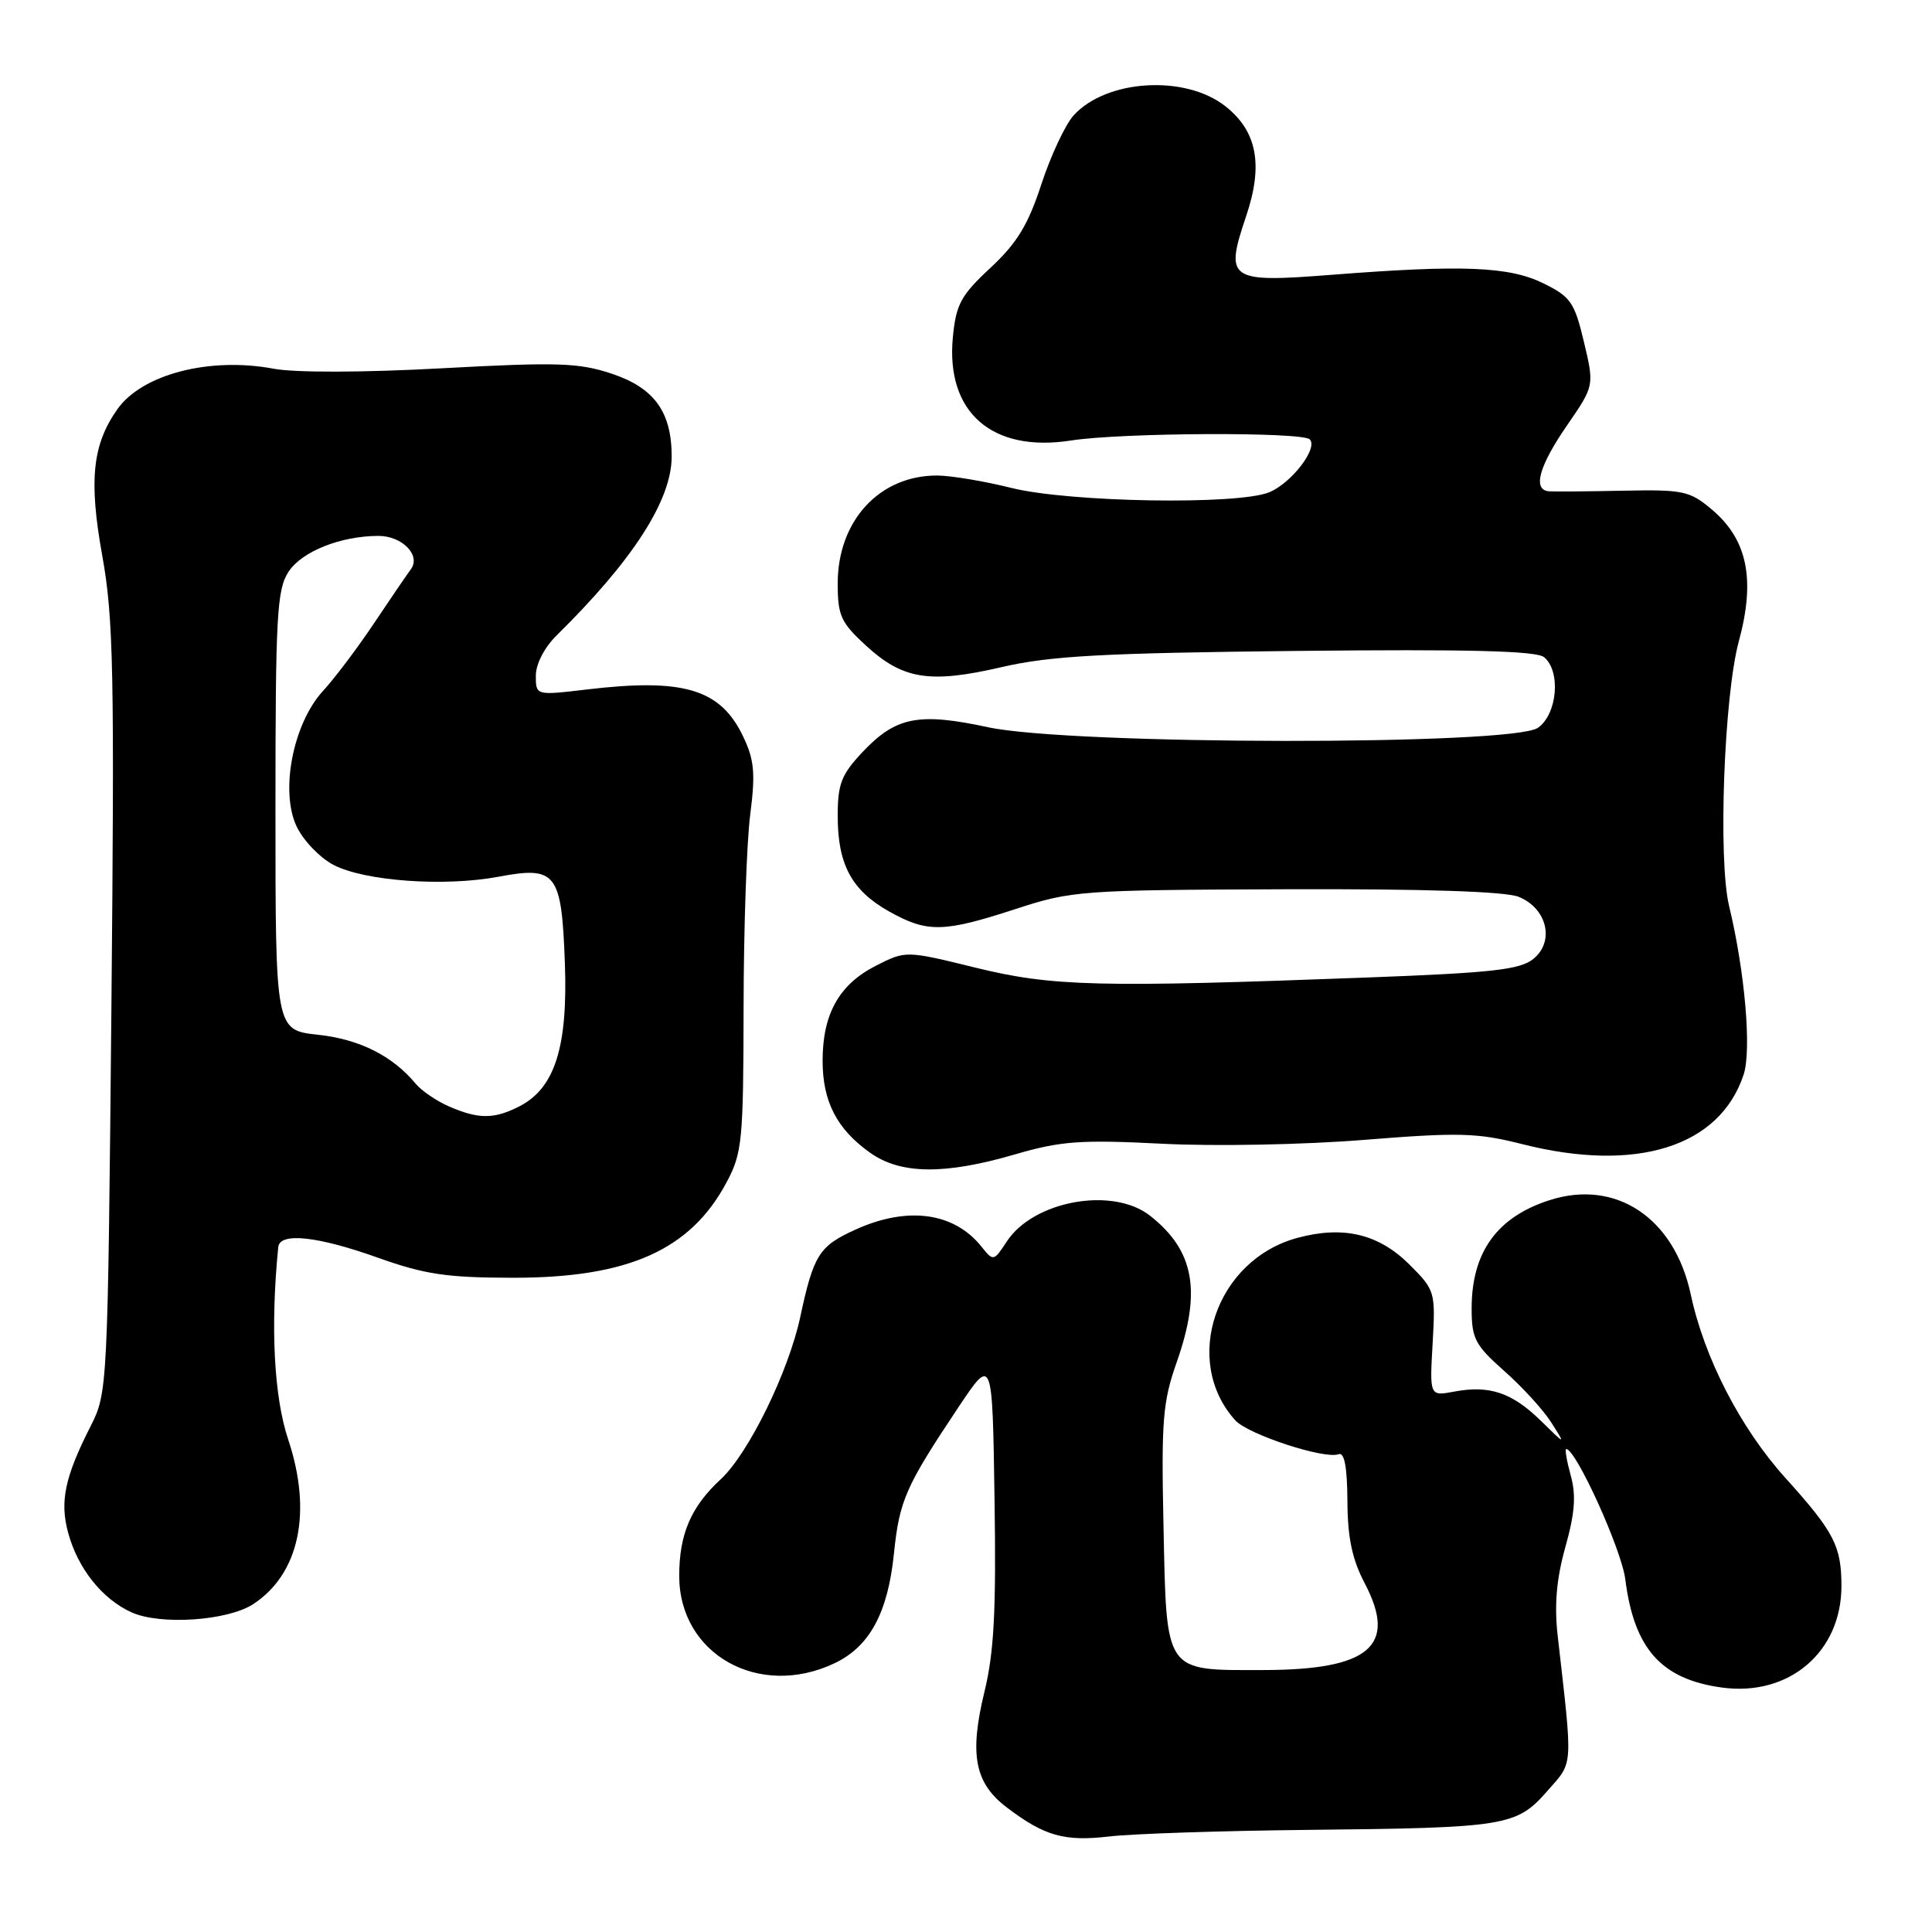 <?xml version="1.0" encoding="UTF-8" standalone="no"?>
<!DOCTYPE svg PUBLIC "-//W3C//DTD SVG 1.1//EN" "http://www.w3.org/Graphics/SVG/1.1/DTD/svg11.dtd" >
<svg xmlns="http://www.w3.org/2000/svg" xmlns:xlink="http://www.w3.org/1999/xlink" version="1.1" viewBox="0 0 256 256">
 <g >
 <path fill="currentColor"
d=" M 173.24 242.47 C 199.54 242.20 200.94 241.98 205.00 237.35 C 208.51 233.35 208.43 234.59 206.40 216.73 C 205.94 212.65 206.24 209.20 207.42 204.99 C 208.68 200.50 208.86 198.14 208.13 195.51 C 207.60 193.58 207.33 192.00 207.53 192.00 C 208.82 192.00 214.87 205.33 215.36 209.27 C 216.53 218.48 220.12 222.51 228.17 223.61 C 237.03 224.82 243.99 218.92 244.00 210.18 C 244.00 204.86 243.04 203.00 236.58 195.84 C 230.62 189.23 225.83 179.95 224.03 171.50 C 221.86 161.37 214.11 156.20 205.32 159.03 C 198.36 161.26 195.00 165.93 195.00 173.37 C 195.00 177.37 195.44 178.22 199.33 181.67 C 201.71 183.77 204.52 186.85 205.56 188.50 C 207.47 191.50 207.47 191.50 204.16 188.25 C 200.36 184.53 197.37 183.52 192.71 184.39 C 189.43 185.01 189.43 185.01 189.83 178.02 C 190.22 171.17 190.15 170.95 186.79 167.59 C 182.70 163.50 178.02 162.38 171.93 164.02 C 161.10 166.93 156.55 180.32 163.69 188.21 C 165.38 190.07 175.52 193.40 177.37 192.69 C 178.14 192.39 178.51 194.37 178.54 198.88 C 178.56 203.77 179.17 206.63 180.84 209.81 C 185.19 218.10 181.48 221.27 167.40 221.29 C 154.20 221.31 154.58 221.87 154.17 202.18 C 153.87 188.25 154.07 185.74 155.92 180.50 C 159.23 171.07 158.25 165.70 152.39 161.09 C 147.44 157.20 136.95 159.09 133.40 164.51 C 131.68 167.14 131.62 167.15 130.07 165.21 C 126.43 160.63 120.25 159.79 113.33 162.94 C 108.54 165.11 107.80 166.28 106.04 174.50 C 104.48 181.78 99.19 192.59 95.51 196.00 C 91.55 199.66 90.00 203.28 90.00 208.82 C 90.00 219.20 100.57 225.14 110.58 220.39 C 115.22 218.19 117.65 213.72 118.45 205.87 C 119.18 198.80 119.98 196.98 127.00 186.46 C 131.50 179.72 131.50 179.72 131.78 198.61 C 132.01 213.41 131.72 218.95 130.44 224.19 C 128.43 232.47 129.15 236.25 133.36 239.46 C 138.37 243.28 141.03 244.04 147.00 243.34 C 150.03 242.98 161.83 242.59 173.24 242.47 Z  M 33.56 212.55 C 39.66 208.55 41.40 200.38 38.19 190.75 C 36.30 185.09 35.82 175.80 36.87 165.25 C 37.07 163.26 42.06 163.79 50.07 166.65 C 56.30 168.87 59.19 169.30 68.00 169.31 C 83.24 169.32 91.48 165.64 96.26 156.69 C 98.35 152.78 98.50 151.23 98.53 133.50 C 98.54 123.05 98.94 111.54 99.41 107.92 C 100.11 102.48 99.95 100.70 98.49 97.63 C 95.49 91.30 90.63 89.83 77.75 91.36 C 71.00 92.16 71.00 92.16 71.00 89.53 C 71.00 87.99 72.14 85.79 73.75 84.20 C 83.88 74.23 89.00 66.27 89.00 60.49 C 89.00 54.57 86.69 51.39 81.04 49.51 C 76.67 48.06 73.86 47.97 58.55 48.80 C 48.10 49.37 39.13 49.39 36.28 48.86 C 27.77 47.26 18.81 49.59 15.54 54.24 C 12.24 58.94 11.75 63.65 13.55 73.63 C 15.04 81.90 15.18 89.07 14.76 133.76 C 14.28 184.08 14.25 184.54 12.00 188.99 C 8.59 195.71 7.91 198.94 9.02 203.06 C 10.29 207.80 13.52 211.87 17.42 213.64 C 21.22 215.37 30.18 214.77 33.56 212.55 Z  M 134.50 152.96 C 140.58 151.19 143.15 151.00 154.00 151.55 C 160.94 151.91 172.83 151.68 180.73 151.04 C 193.33 150.03 195.74 150.09 201.73 151.61 C 216.85 155.43 227.88 151.96 231.04 142.39 C 232.11 139.14 231.22 128.80 229.11 120.03 C 227.64 113.91 228.44 92.17 230.41 84.95 C 232.63 76.77 231.54 71.47 226.81 67.50 C 223.89 65.04 223.03 64.86 215.08 65.02 C 210.36 65.12 205.94 65.15 205.25 65.10 C 203.05 64.93 203.90 61.79 207.63 56.38 C 211.26 51.11 211.26 51.11 209.88 45.31 C 208.63 40.05 208.12 39.32 204.50 37.54 C 199.96 35.31 193.78 35.06 176.49 36.41 C 162.79 37.48 162.26 37.12 165.12 28.64 C 167.42 21.84 166.57 17.38 162.36 14.07 C 157.04 9.88 146.61 10.51 142.27 15.28 C 141.16 16.50 139.24 20.60 137.99 24.40 C 136.23 29.80 134.76 32.21 131.24 35.49 C 127.31 39.14 126.68 40.32 126.26 44.68 C 125.30 54.62 131.44 60.00 141.90 58.37 C 148.65 57.32 172.54 57.21 173.55 58.22 C 174.69 59.36 171.16 63.98 168.20 65.22 C 164.08 66.94 141.71 66.57 134.00 64.65 C 130.43 63.76 126.02 63.02 124.20 63.01 C 116.55 62.98 111.01 68.98 111.00 77.30 C 111.00 81.57 111.41 82.48 114.75 85.55 C 119.64 90.04 123.20 90.60 132.71 88.40 C 139.13 86.91 146.00 86.53 171.85 86.25 C 194.65 86.01 203.58 86.24 204.60 87.08 C 206.85 88.95 206.36 94.64 203.78 96.44 C 200.42 98.80 141.93 98.73 130.91 96.36 C 121.71 94.38 118.70 94.98 114.30 99.64 C 111.48 102.64 111.00 103.86 111.00 108.12 C 111.00 114.55 112.85 117.98 117.79 120.76 C 122.86 123.61 124.99 123.57 134.51 120.47 C 142.03 118.01 143.14 117.93 170.38 117.83 C 188.69 117.77 199.45 118.12 201.22 118.83 C 205.00 120.35 206.04 124.74 203.18 127.06 C 201.41 128.49 197.74 128.90 181.28 129.52 C 145.54 130.87 139.44 130.72 129.26 128.22 C 120.02 125.95 120.02 125.95 116.03 127.98 C 111.19 130.45 109.00 134.36 109.00 140.55 C 109.00 145.96 110.88 149.61 115.30 152.75 C 119.34 155.62 125.17 155.68 134.50 152.96 Z  M 59.50 146.61 C 57.85 145.89 55.86 144.54 55.09 143.61 C 52.01 139.90 47.62 137.70 42.14 137.11 C 36.50 136.50 36.50 136.50 36.50 107.45 C 36.50 81.54 36.69 78.12 38.24 75.75 C 40.00 73.07 45.14 71.02 50.13 71.01 C 53.29 71.00 55.81 73.59 54.44 75.43 C 53.92 76.13 51.72 79.36 49.55 82.60 C 47.38 85.85 44.35 89.87 42.81 91.54 C 38.83 95.87 37.08 104.85 39.31 109.52 C 40.20 111.39 42.40 113.67 44.20 114.61 C 48.36 116.76 58.87 117.51 66.00 116.18 C 73.73 114.73 74.41 115.60 74.85 127.65 C 75.25 138.69 73.53 144.16 68.87 146.57 C 65.50 148.31 63.42 148.32 59.50 146.61 Z "/>
</g>
</svg>